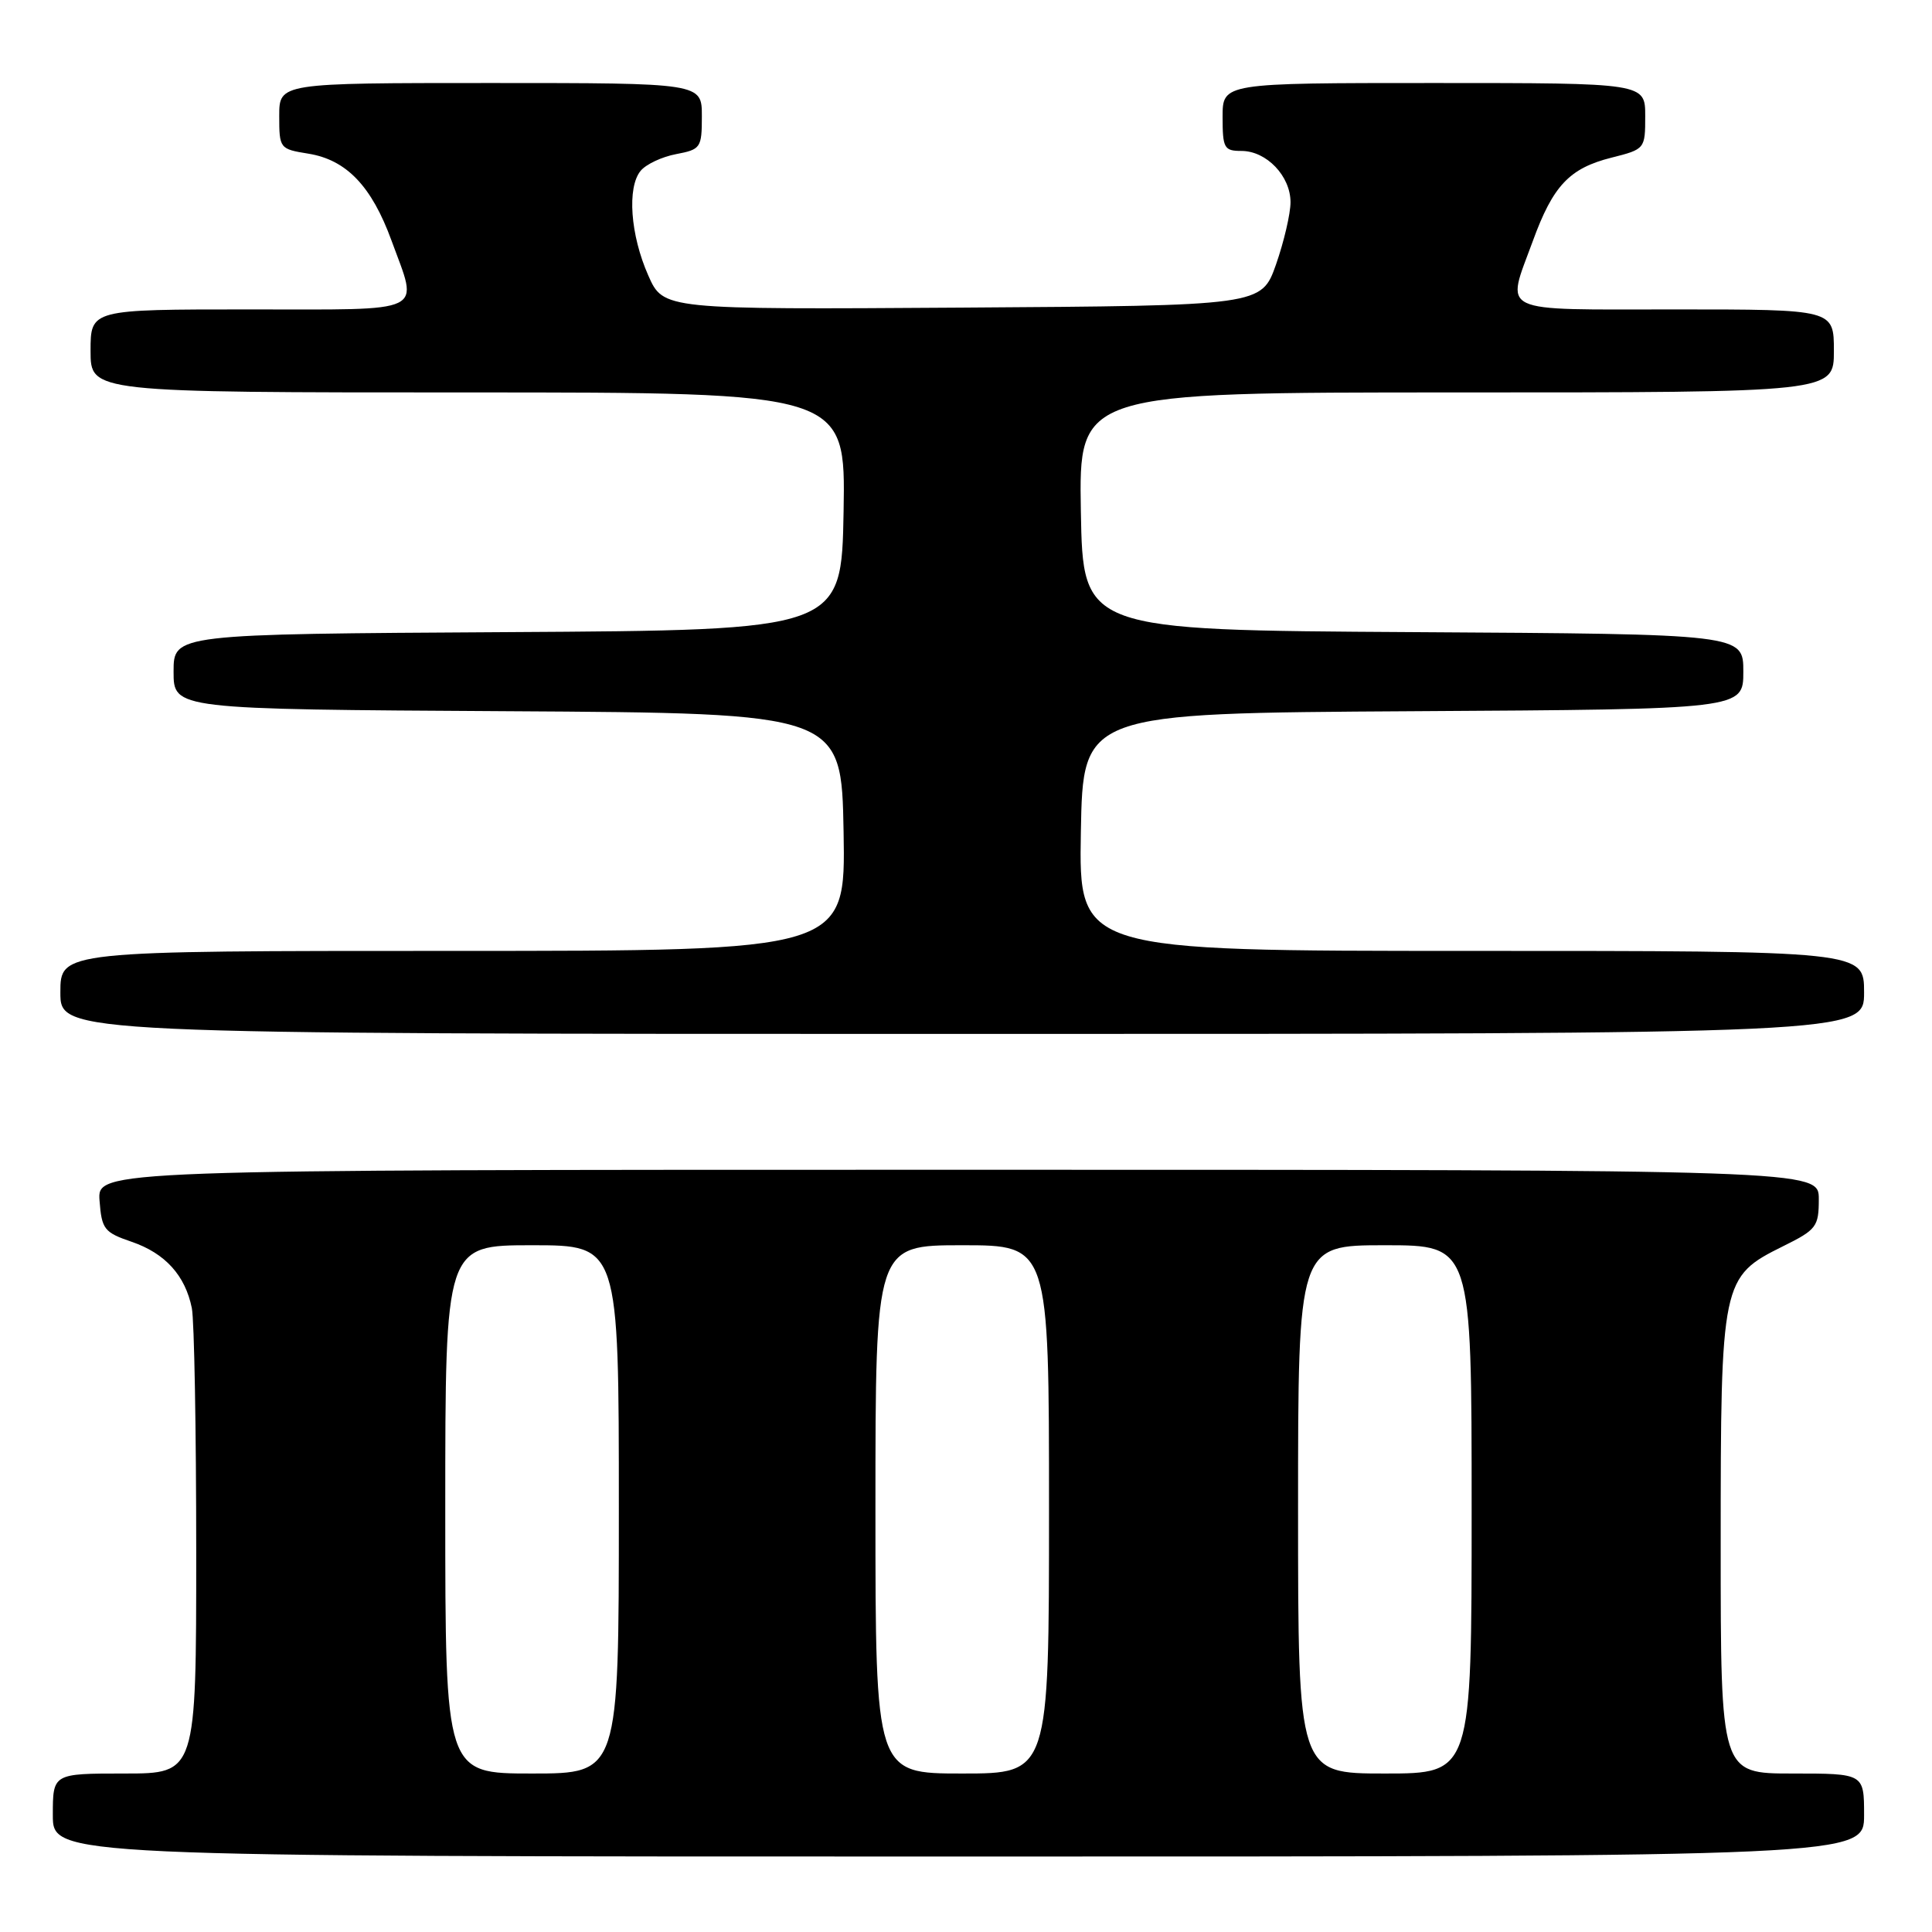 <?xml version="1.0" encoding="UTF-8" standalone="no"?>
<!DOCTYPE svg PUBLIC "-//W3C//DTD SVG 1.1//EN" "http://www.w3.org/Graphics/SVG/1.1/DTD/svg11.dtd" >
<svg xmlns="http://www.w3.org/2000/svg" xmlns:xlink="http://www.w3.org/1999/xlink" version="1.1" viewBox="0 0 256 256">
 <g >
 <path fill="currentColor"
d=" M 247.00 240.50 C 247.00 235.00 247.00 235.00 237.50 235.00 C 228.00 235.00 228.00 235.00 228.00 204.75 C 228.00 169.70 228.11 169.18 236.25 165.14 C 240.70 162.94 241.00 162.54 241.00 158.89 C 241.00 155.00 241.00 155.00 126.94 155.00 C 12.89 155.00 12.89 155.00 13.19 159.10 C 13.48 162.88 13.80 163.30 17.46 164.55 C 21.89 166.07 24.55 169.01 25.42 173.34 C 25.74 174.94 26.00 189.47 26.00 205.62 C 26.00 235.00 26.00 235.00 16.50 235.00 C 7.00 235.00 7.00 235.00 7.00 240.50 C 7.00 246.00 7.00 246.00 127.00 246.00 C 247.00 246.00 247.00 246.00 247.00 240.50 Z  M 247.00 131.50 C 247.00 126.00 247.00 126.00 194.97 126.00 C 142.95 126.00 142.95 126.00 143.22 110.25 C 143.50 94.50 143.50 94.50 187.25 94.24 C 231.00 93.98 231.00 93.98 231.00 89.00 C 231.00 84.02 231.00 84.02 187.25 83.76 C 143.50 83.50 143.50 83.50 143.22 67.75 C 142.95 52.00 142.95 52.00 192.97 52.00 C 243.00 52.00 243.00 52.00 243.00 46.50 C 243.00 41.00 243.00 41.00 222.00 41.00 C 198.08 41.00 199.54 41.70 203.11 31.93 C 205.78 24.60 207.96 22.29 213.53 20.89 C 217.97 19.77 218.00 19.73 218.00 15.38 C 218.00 11.00 218.00 11.00 190.00 11.00 C 162.00 11.00 162.00 11.00 162.00 15.50 C 162.00 19.63 162.20 20.00 164.50 20.00 C 167.82 20.00 171.00 23.33 171.00 26.79 C 171.00 28.32 170.13 32.03 169.08 35.04 C 167.15 40.50 167.15 40.50 127.53 40.76 C 87.90 41.02 87.90 41.02 85.90 36.50 C 83.52 31.13 83.07 24.83 84.89 22.63 C 85.61 21.76 87.73 20.77 89.60 20.42 C 92.85 19.80 93.00 19.59 93.00 15.39 C 93.00 11.00 93.00 11.00 65.00 11.00 C 37.00 11.00 37.00 11.00 37.00 15.37 C 37.00 19.67 37.06 19.75 40.85 20.36 C 45.90 21.17 49.24 24.66 51.87 31.86 C 55.46 41.71 56.93 41.00 33.00 41.00 C 12.00 41.00 12.00 41.00 12.00 46.50 C 12.00 52.00 12.00 52.00 62.03 52.00 C 112.05 52.00 112.05 52.00 111.78 67.75 C 111.50 83.50 111.50 83.50 67.25 83.76 C 23.00 84.02 23.00 84.02 23.00 89.00 C 23.00 93.98 23.00 93.98 67.25 94.24 C 111.50 94.50 111.50 94.50 111.78 110.25 C 112.05 126.00 112.05 126.00 60.03 126.00 C 8.00 126.00 8.00 126.00 8.00 131.50 C 8.00 137.00 8.00 137.00 127.50 137.00 C 247.00 137.00 247.00 137.00 247.00 131.50 Z  M 59.00 200.00 C 59.00 165.00 59.00 165.00 70.50 165.00 C 82.00 165.00 82.00 165.00 82.00 200.00 C 82.00 235.00 82.00 235.00 70.50 235.00 C 59.00 235.00 59.00 235.00 59.00 200.00 Z  M 116.00 200.00 C 116.00 165.00 116.00 165.00 127.50 165.00 C 139.00 165.00 139.00 165.00 139.00 200.00 C 139.00 235.00 139.00 235.00 127.50 235.00 C 116.00 235.00 116.00 235.00 116.00 200.00 Z  M 172.00 200.00 C 172.00 165.00 172.00 165.00 183.50 165.00 C 195.00 165.00 195.00 165.00 195.00 200.00 C 195.00 235.00 195.00 235.00 183.50 235.00 C 172.00 235.00 172.00 235.00 172.00 200.00 Z "/>
</g>
</svg>
